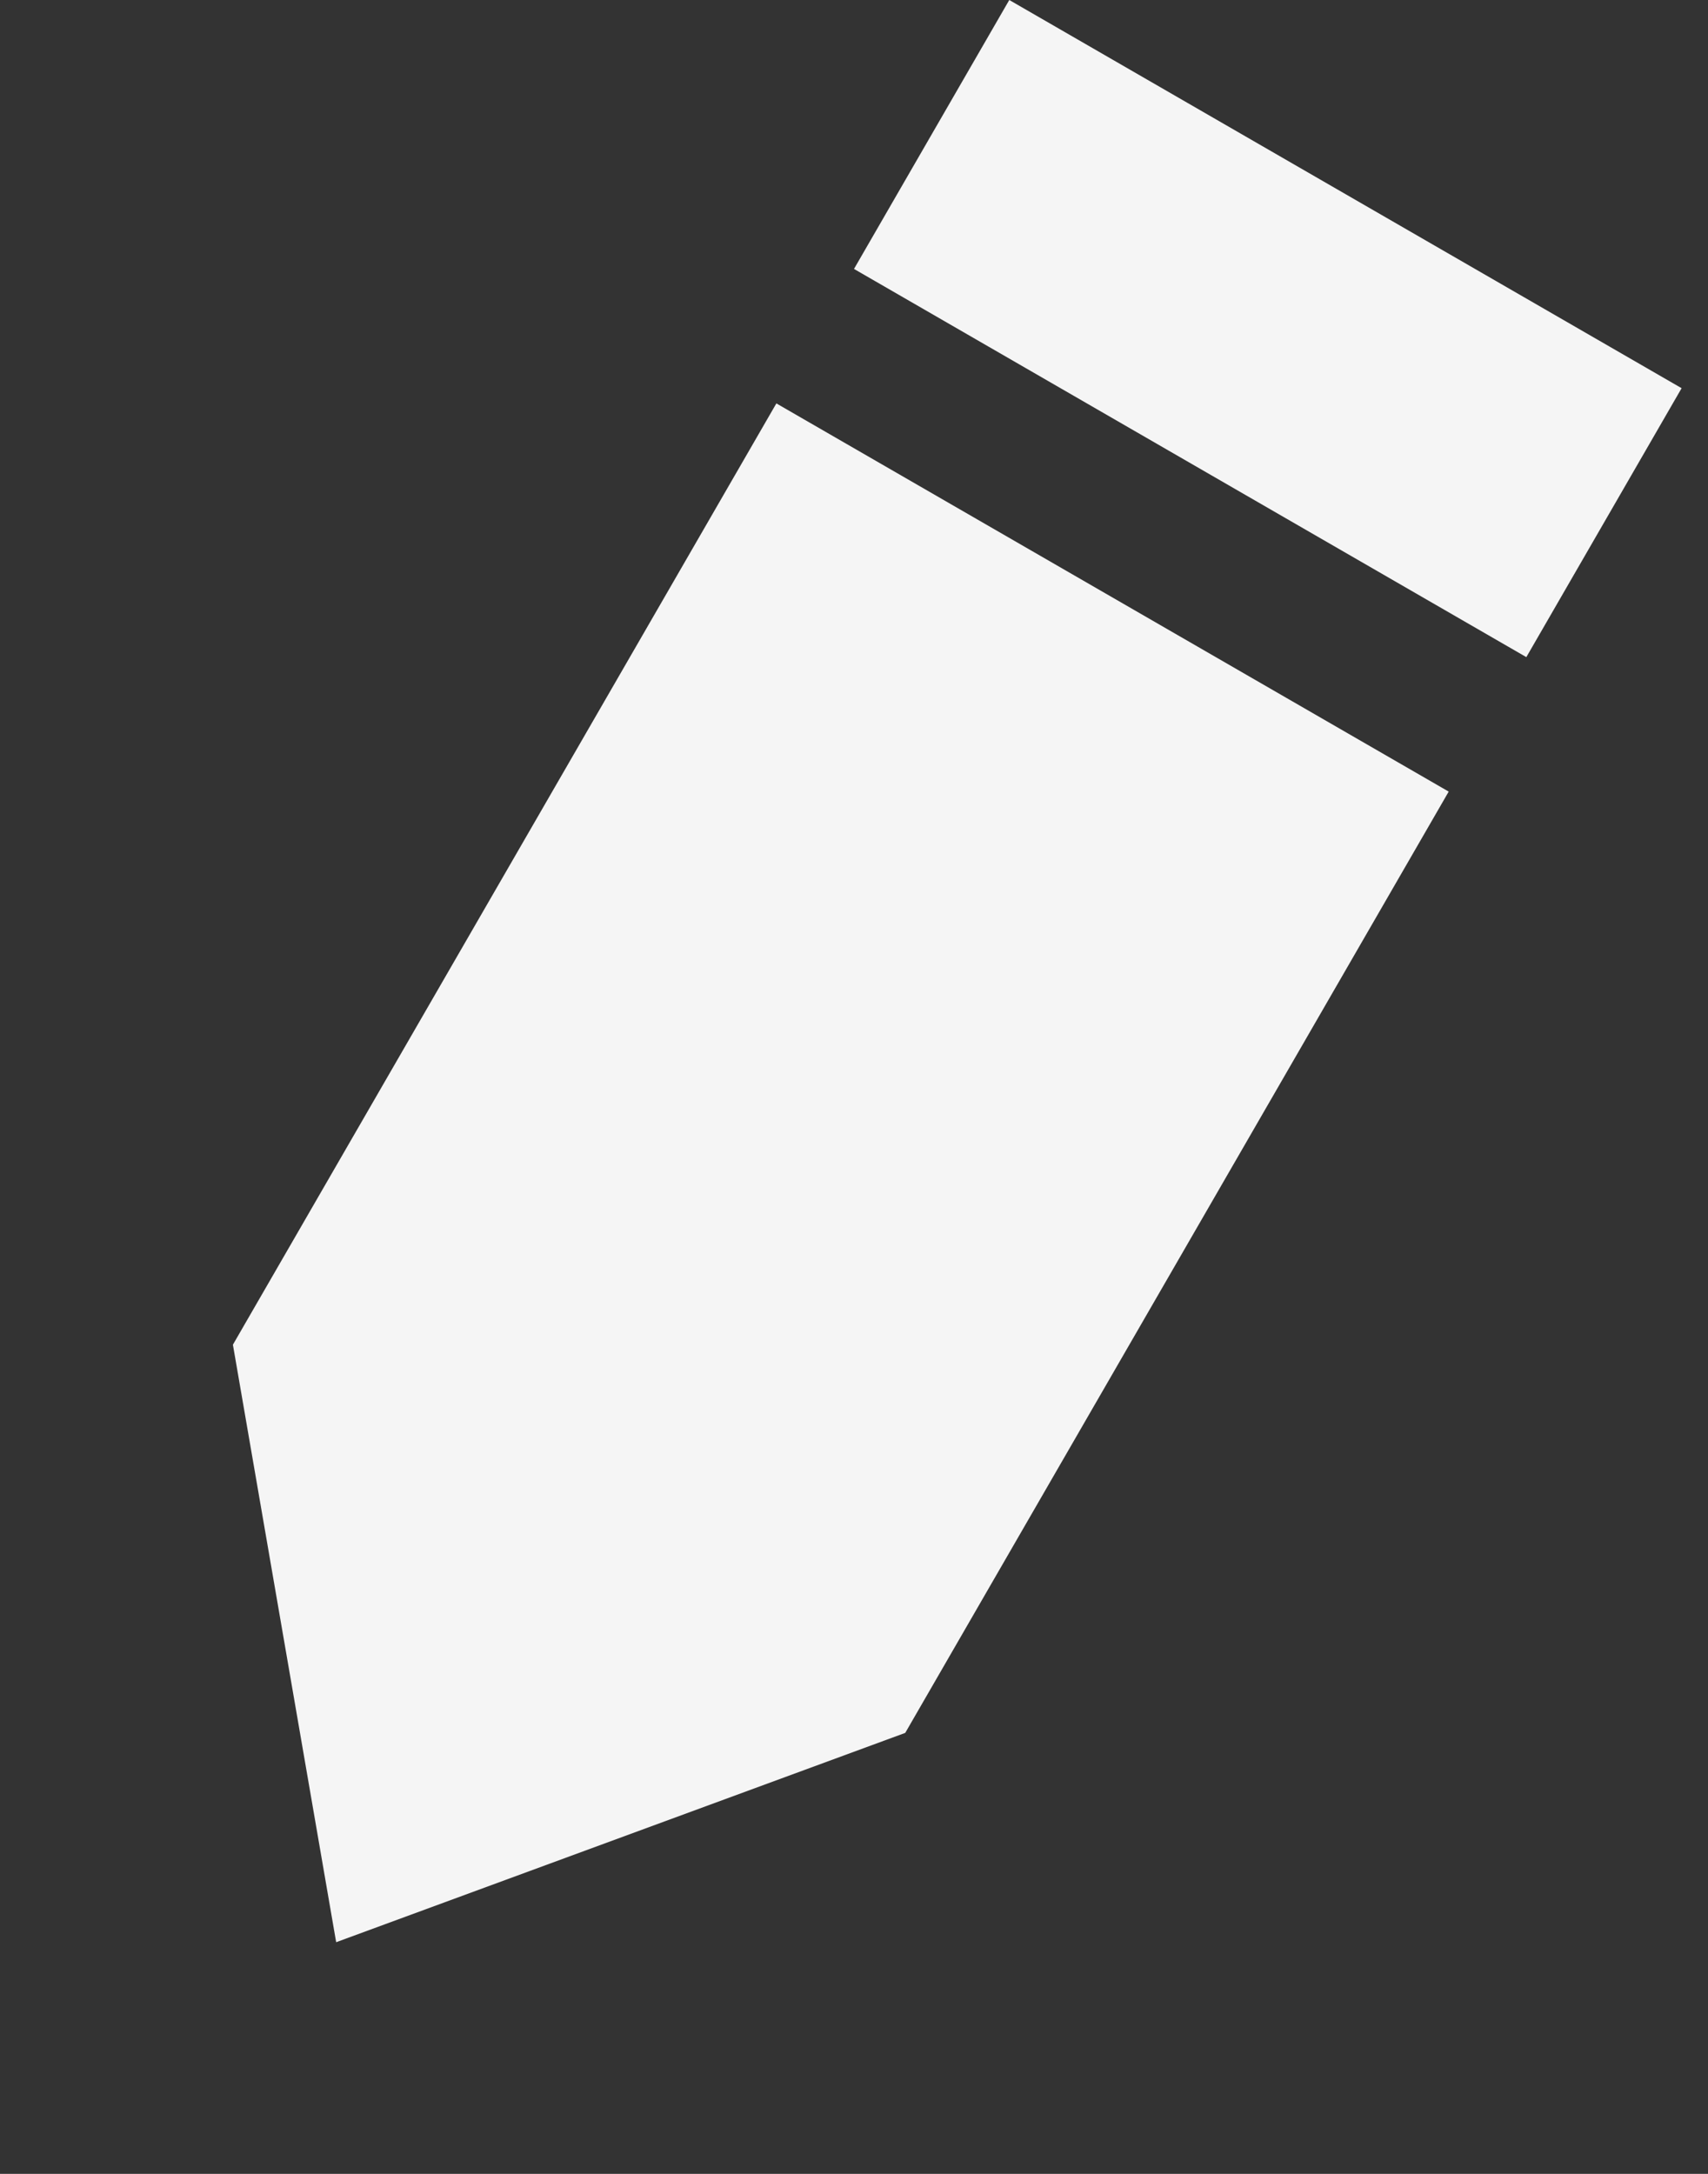 <svg width="11" height="14" fill="none" xmlns="http://www.w3.org/2000/svg"><rect width="100%" height="100%" fill="#333333" stroke="none"/><path d="M9.33 5.098 5 2.598 1.5 8.66l.665 3.848L5.83 11.16l3.5-6.062zM6.366 2.232l-.866-.5L6.5 0l4.33 2.5-1 1.732-3.464-2z" fill="#F5F5F5"/></svg>
